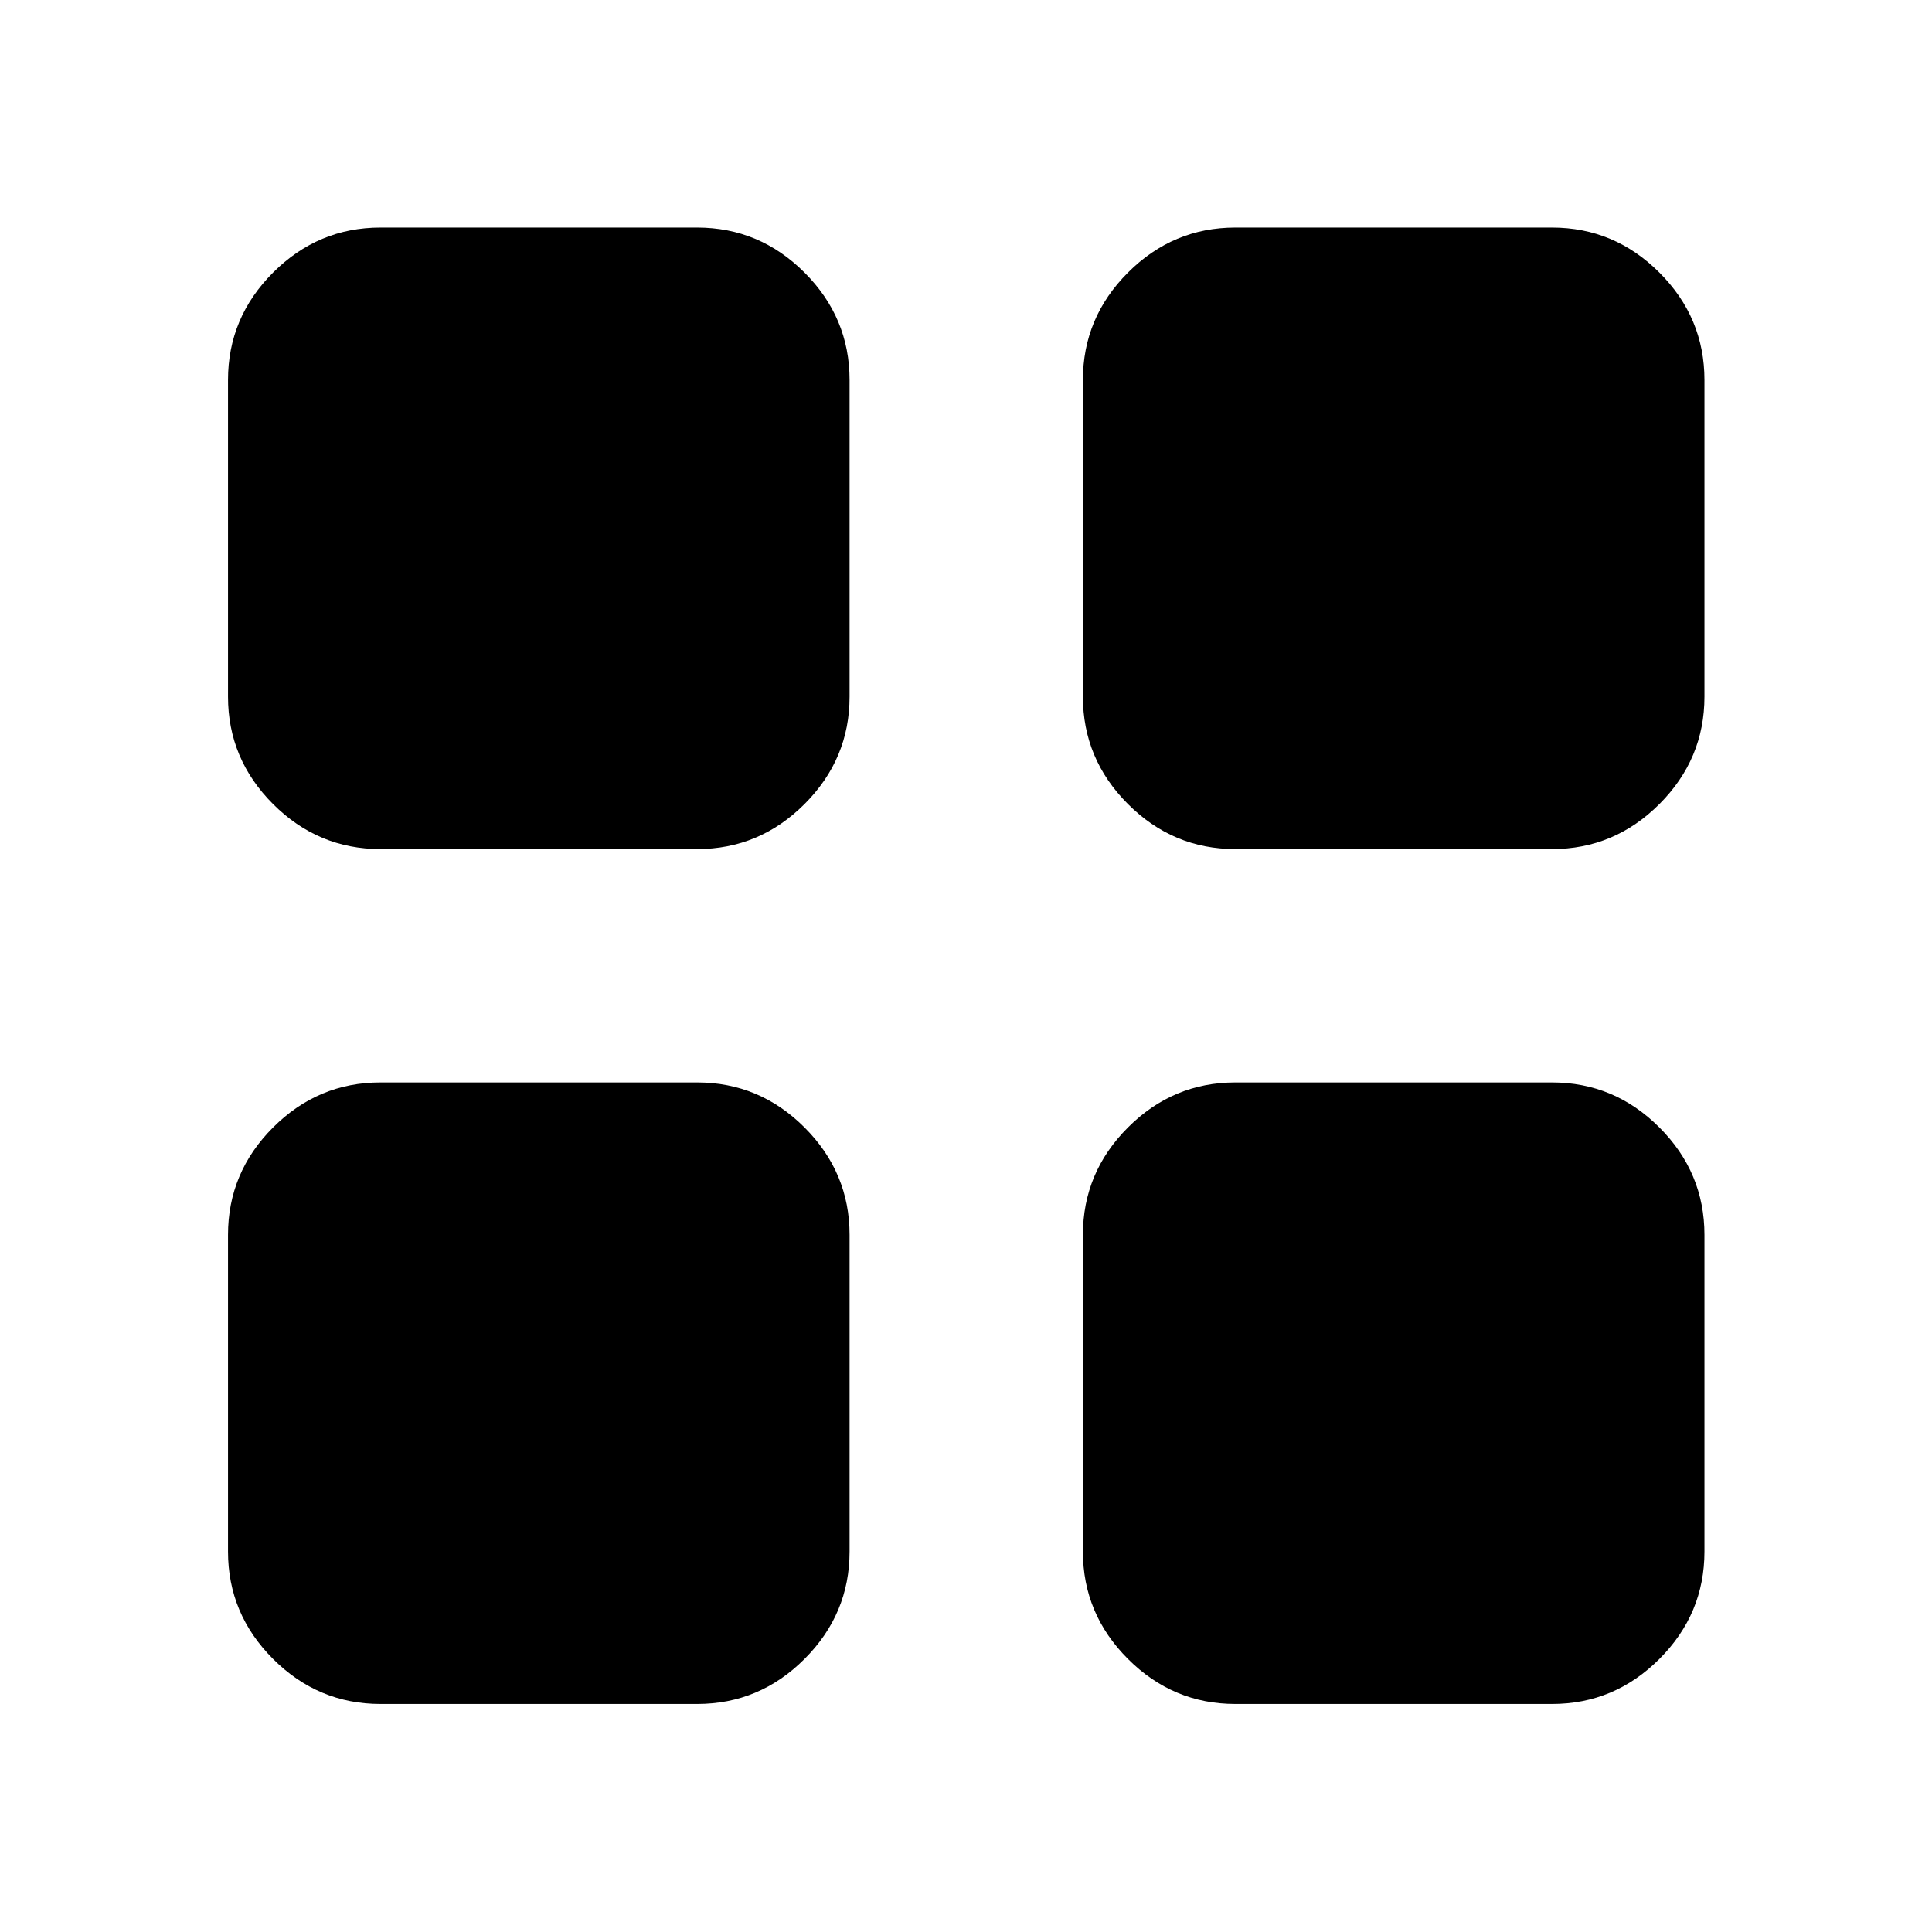<svg xmlns="http://www.w3.org/2000/svg" height="40" viewBox="0 -960 960 960" width="40"><path d="M189.06-538.09q-31 0-53.38-22.38-22.38-22.38-22.38-53.37v-157.34q0-30.99 22.38-53.37t53.38-22.38H346.4q30.99 0 53.37 22.38t22.38 53.37v157.34q0 30.99-22.38 53.37t-53.37 22.38H189.06Zm0 424.79q-31 0-53.38-22.38-22.38-22.38-22.38-53.38V-346.4q0-30.99 22.38-53.37t53.38-22.38H346.4q30.99 0 53.37 22.38t22.38 53.37v157.34q0 31-22.38 53.38-22.38 22.38-53.37 22.38H189.06Zm424.78-424.79q-30.99 0-53.37-22.38t-22.38-53.37v-157.34q0-30.99 22.38-53.37t53.37-22.38h157.34q30.99 0 53.37 22.38t22.38 53.37v157.34q0 30.99-22.38 53.37t-53.37 22.38H613.84Zm0 424.79q-30.99 0-53.37-22.38t-22.38-53.38V-346.4q0-30.99 22.38-53.37t53.37-22.38h157.34q30.99 0 53.37 22.38t22.38 53.37v157.34q0 31-22.38 53.38-22.38 22.38-53.37 22.38H613.84Z"/></svg>